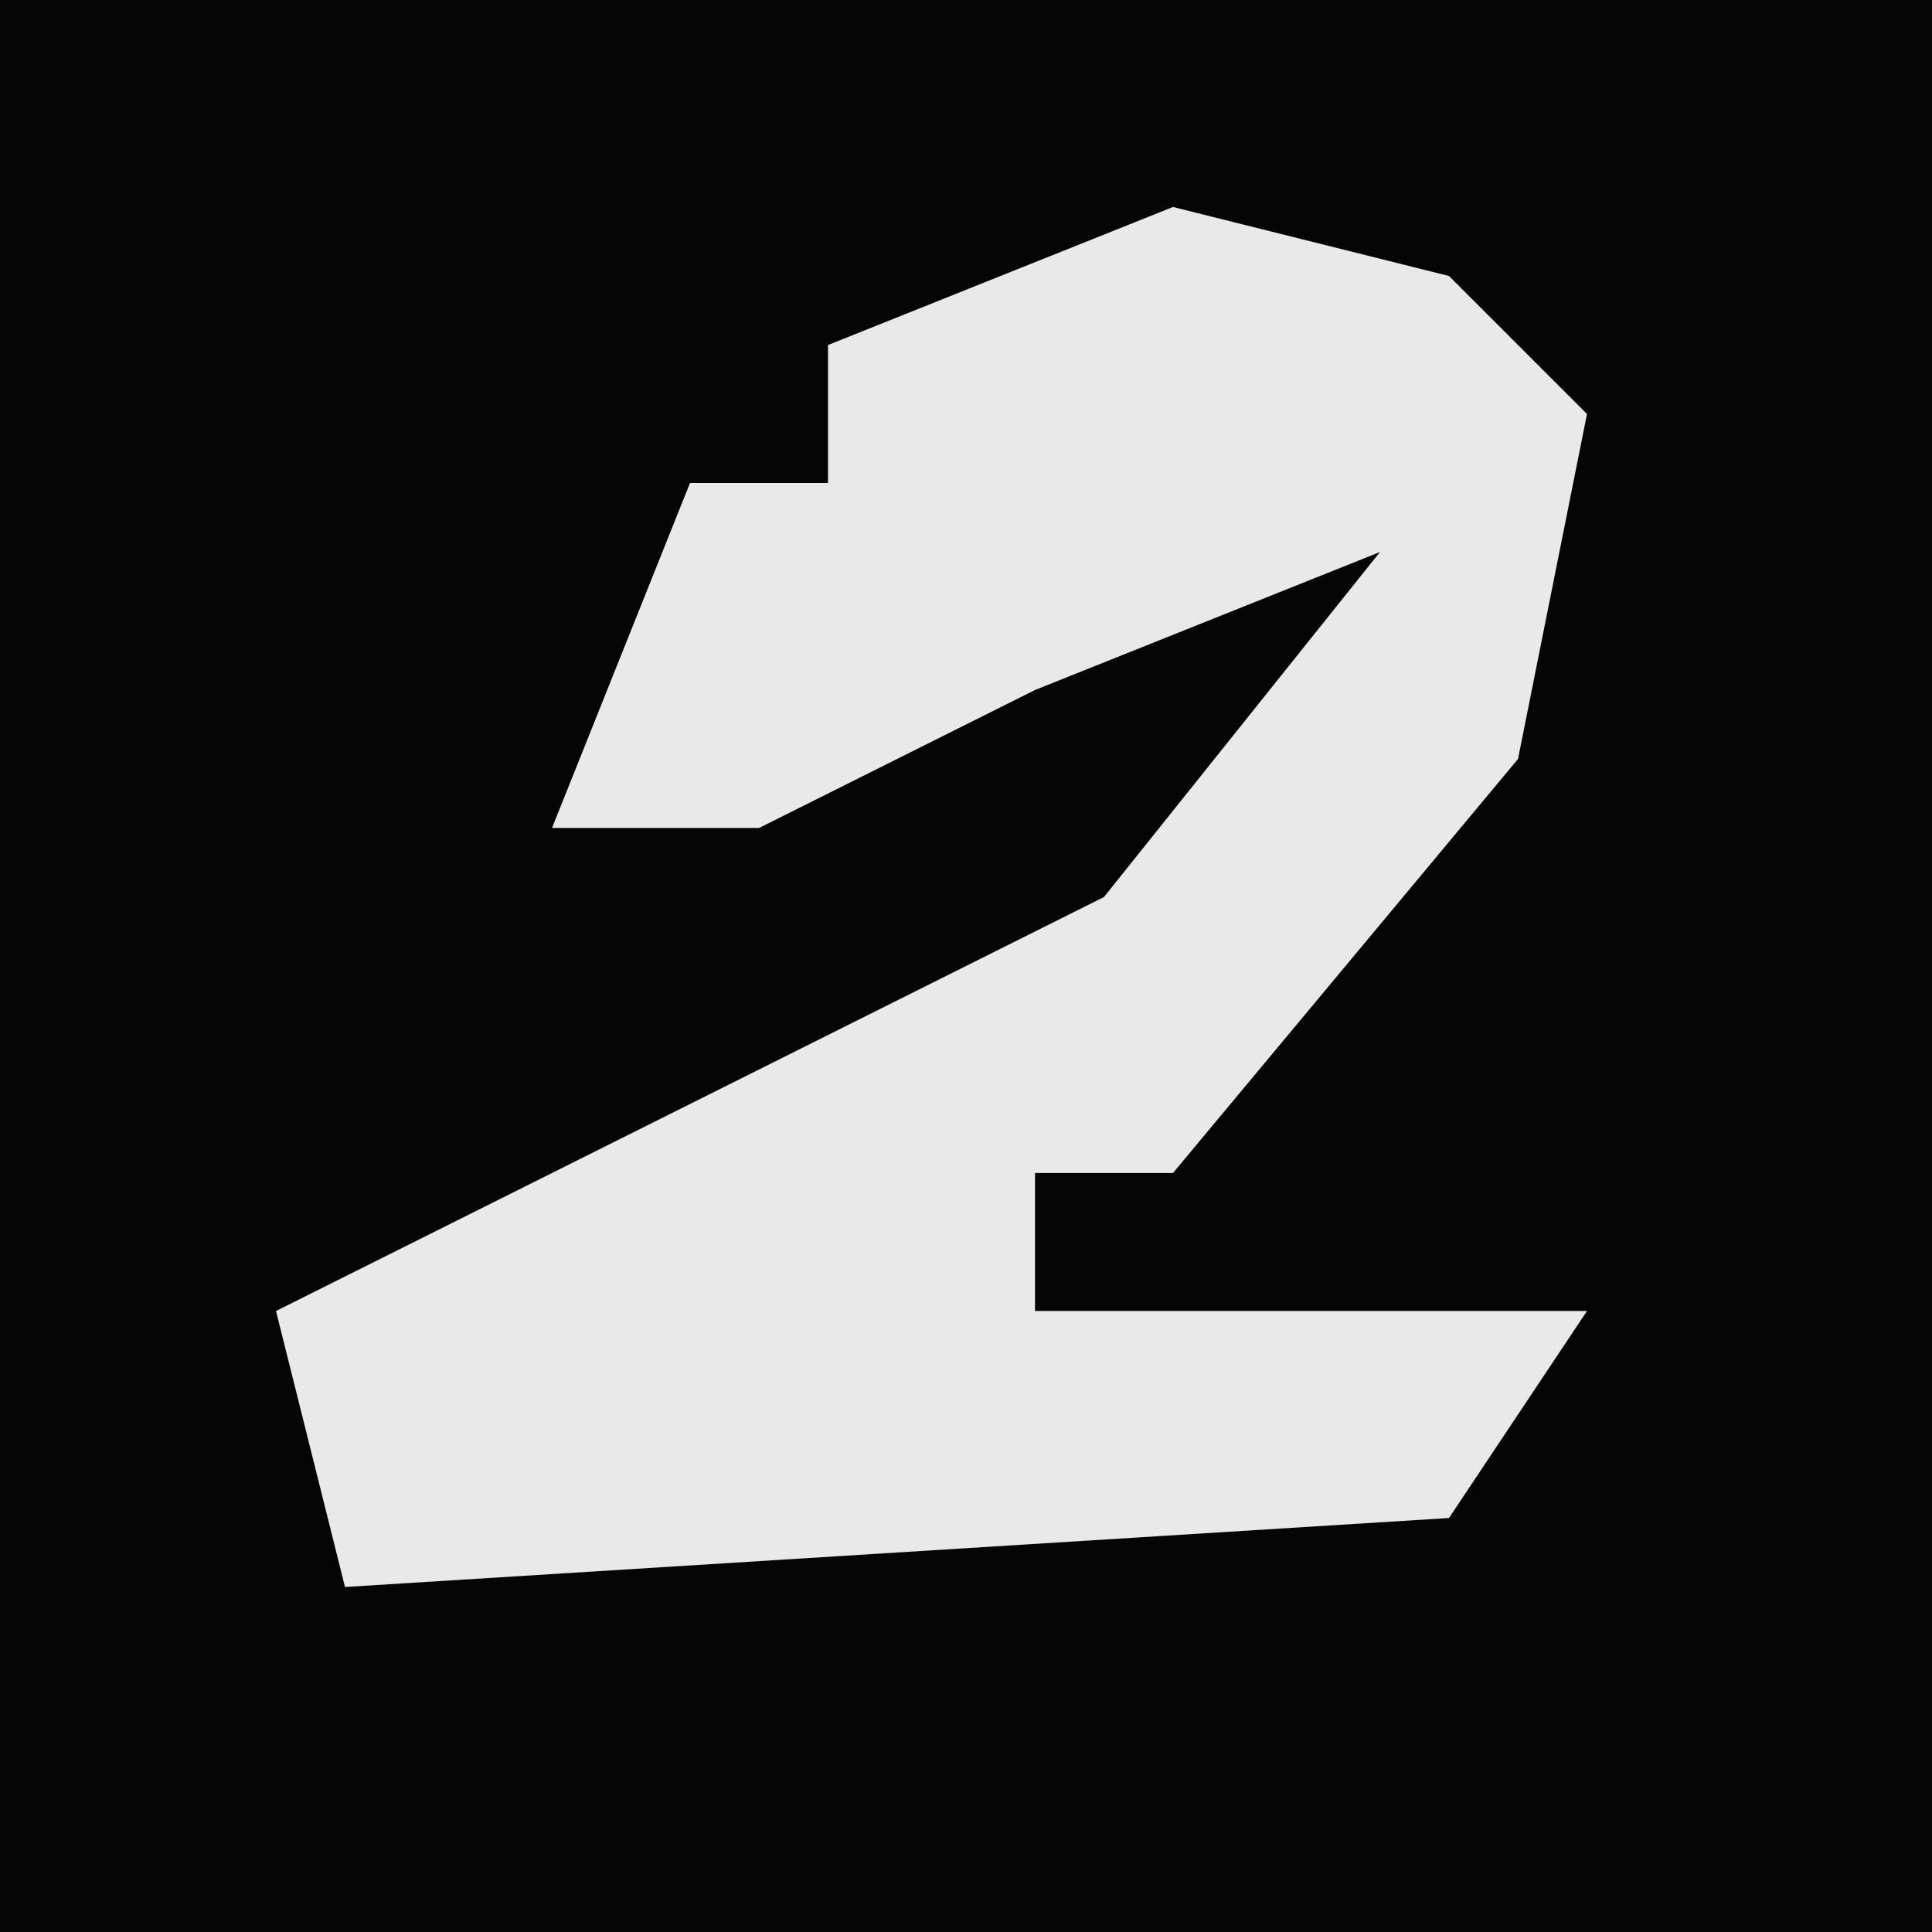 <?xml version="1.0" encoding="UTF-8"?>
<svg version="1.1" xmlns="http://www.w3.org/2000/svg" width="28" height="28">
<path d="M0,0 L28,0 L28,28 L0,28 Z " fill="#050505" transform="translate(0,0)"/>
<path d="M0,0 L4,1 L6,3 L5,8 L0,14 L-2,14 L-2,16 L6,16 L4,19 L-12,20 L-13,16 L-1,10 L3,5 L-2,7 L-6,9 L-9,9 L-7,4 L-5,4 L-5,2 Z " fill="#E9E9E9" transform="translate(17,3)"/>
</svg>

